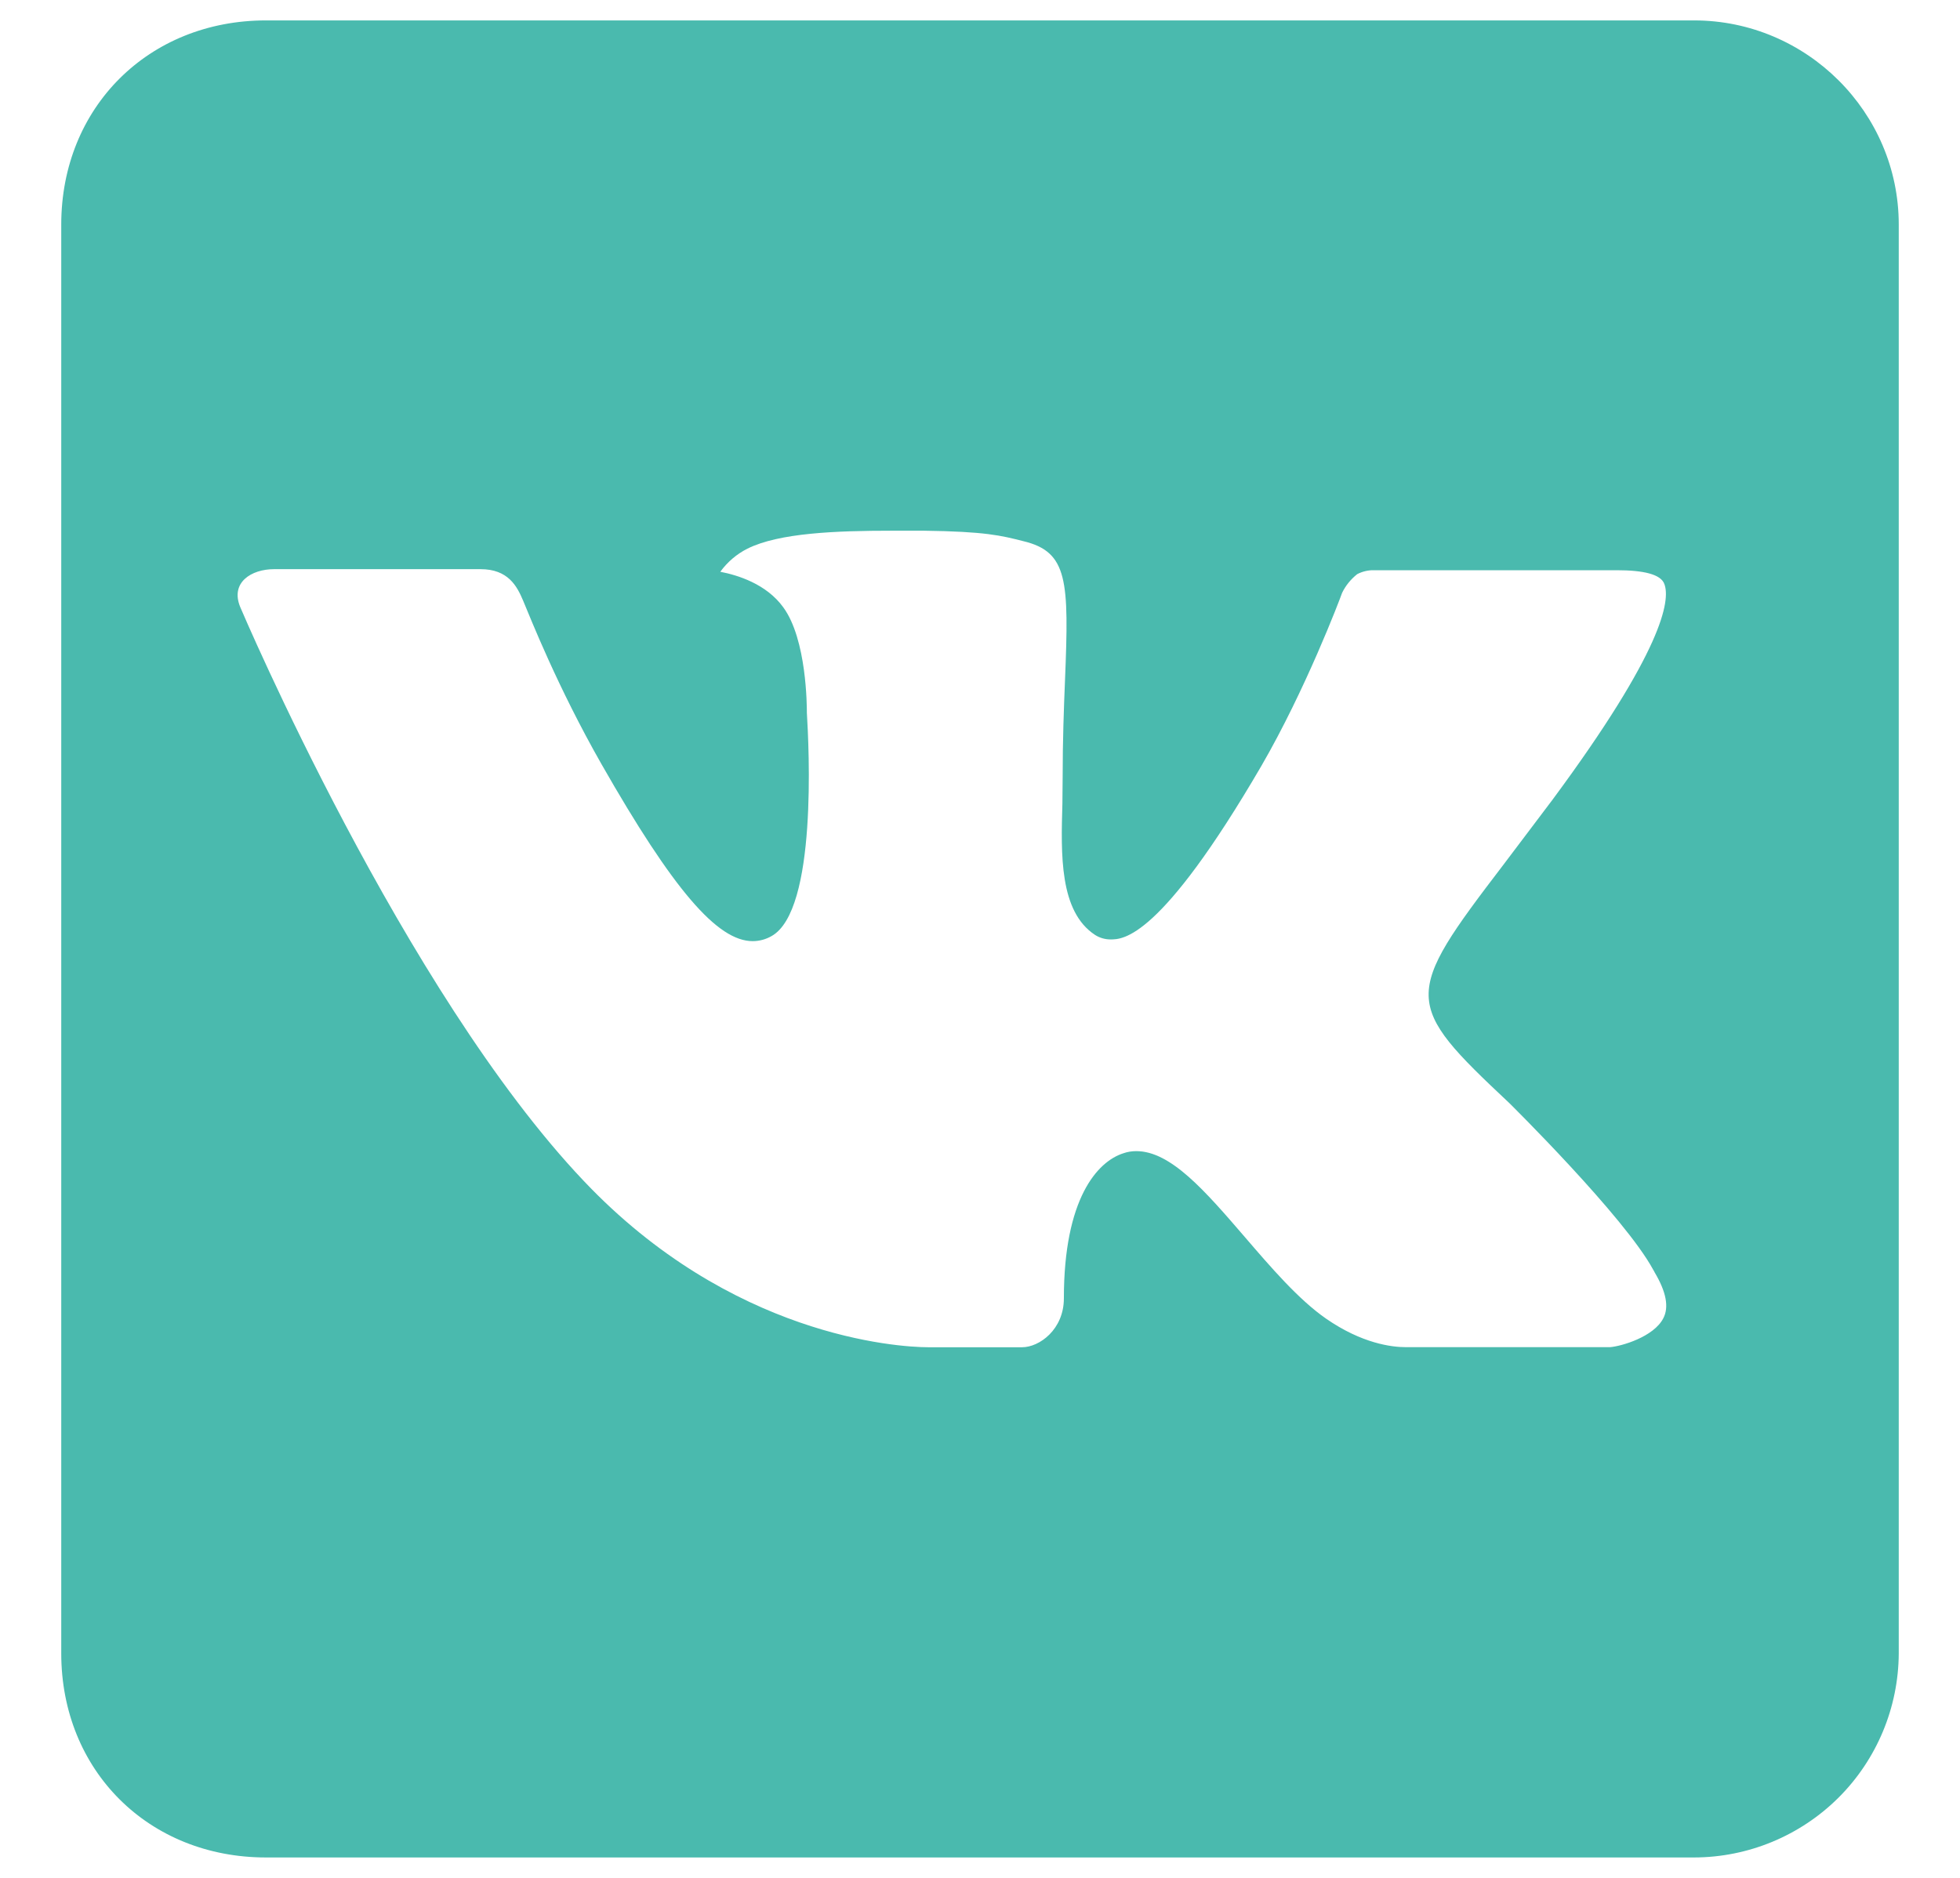 <svg width="24" height="23" viewBox="0 0 24 23" fill="none" xmlns="http://www.w3.org/2000/svg">
<path d="M23.25 20.25V2.75C23.25 1.375 22.121 0.25 20.744 0.25H3.256C1.819 0.25 0.75 1.316 0.75 2.75V20.25C0.75 21.685 1.819 22.75 3.256 22.75H20.744C21.407 22.749 22.043 22.485 22.513 22.017C22.982 21.549 23.247 20.913 23.25 20.25ZM18.48 13.509C18.48 13.509 19.895 14.905 20.244 15.553C20.254 15.566 20.258 15.579 20.261 15.584C20.402 15.821 20.439 16.009 20.367 16.146C20.25 16.375 19.85 16.49 19.714 16.5H17.215C17.04 16.5 16.677 16.455 16.238 16.151C15.9 15.916 15.566 15.527 15.241 15.149C14.756 14.586 14.336 14.099 13.914 14.099C13.86 14.099 13.807 14.107 13.756 14.125C13.435 14.227 13.027 14.684 13.027 15.902C13.027 16.284 12.727 16.501 12.515 16.501H11.37C10.98 16.501 8.949 16.365 7.15 14.466C4.942 12.141 2.96 7.478 2.942 7.436C2.817 7.135 3.076 6.971 3.357 6.971H5.883C6.221 6.971 6.33 7.176 6.407 7.36C6.495 7.569 6.825 8.411 7.365 9.359C8.244 10.9 8.785 11.527 9.216 11.527C9.297 11.527 9.376 11.506 9.446 11.466C10.01 11.155 9.905 9.145 9.88 8.73C9.88 8.651 9.879 7.831 9.591 7.438C9.384 7.152 9.033 7.044 8.82 7.003C8.907 6.883 9.021 6.786 9.152 6.72C9.539 6.527 10.235 6.5 10.928 6.5H11.312C12.064 6.51 12.259 6.559 12.53 6.628C13.079 6.759 13.09 7.115 13.041 8.328C13.027 8.672 13.012 9.064 13.012 9.523C13.012 9.621 13.009 9.73 13.009 9.842C12.991 10.463 12.971 11.164 13.409 11.451C13.465 11.487 13.531 11.506 13.598 11.506C13.75 11.506 14.206 11.506 15.443 9.385C15.986 8.449 16.405 7.344 16.434 7.261C16.477 7.172 16.541 7.094 16.619 7.032C16.683 6.999 16.754 6.982 16.826 6.984H19.795C20.12 6.984 20.34 7.032 20.381 7.156C20.453 7.355 20.367 7.961 19.011 9.794L18.407 10.594C17.177 12.204 17.177 12.286 18.48 13.509Z" fill="#4ABAAE"/>
</svg>
